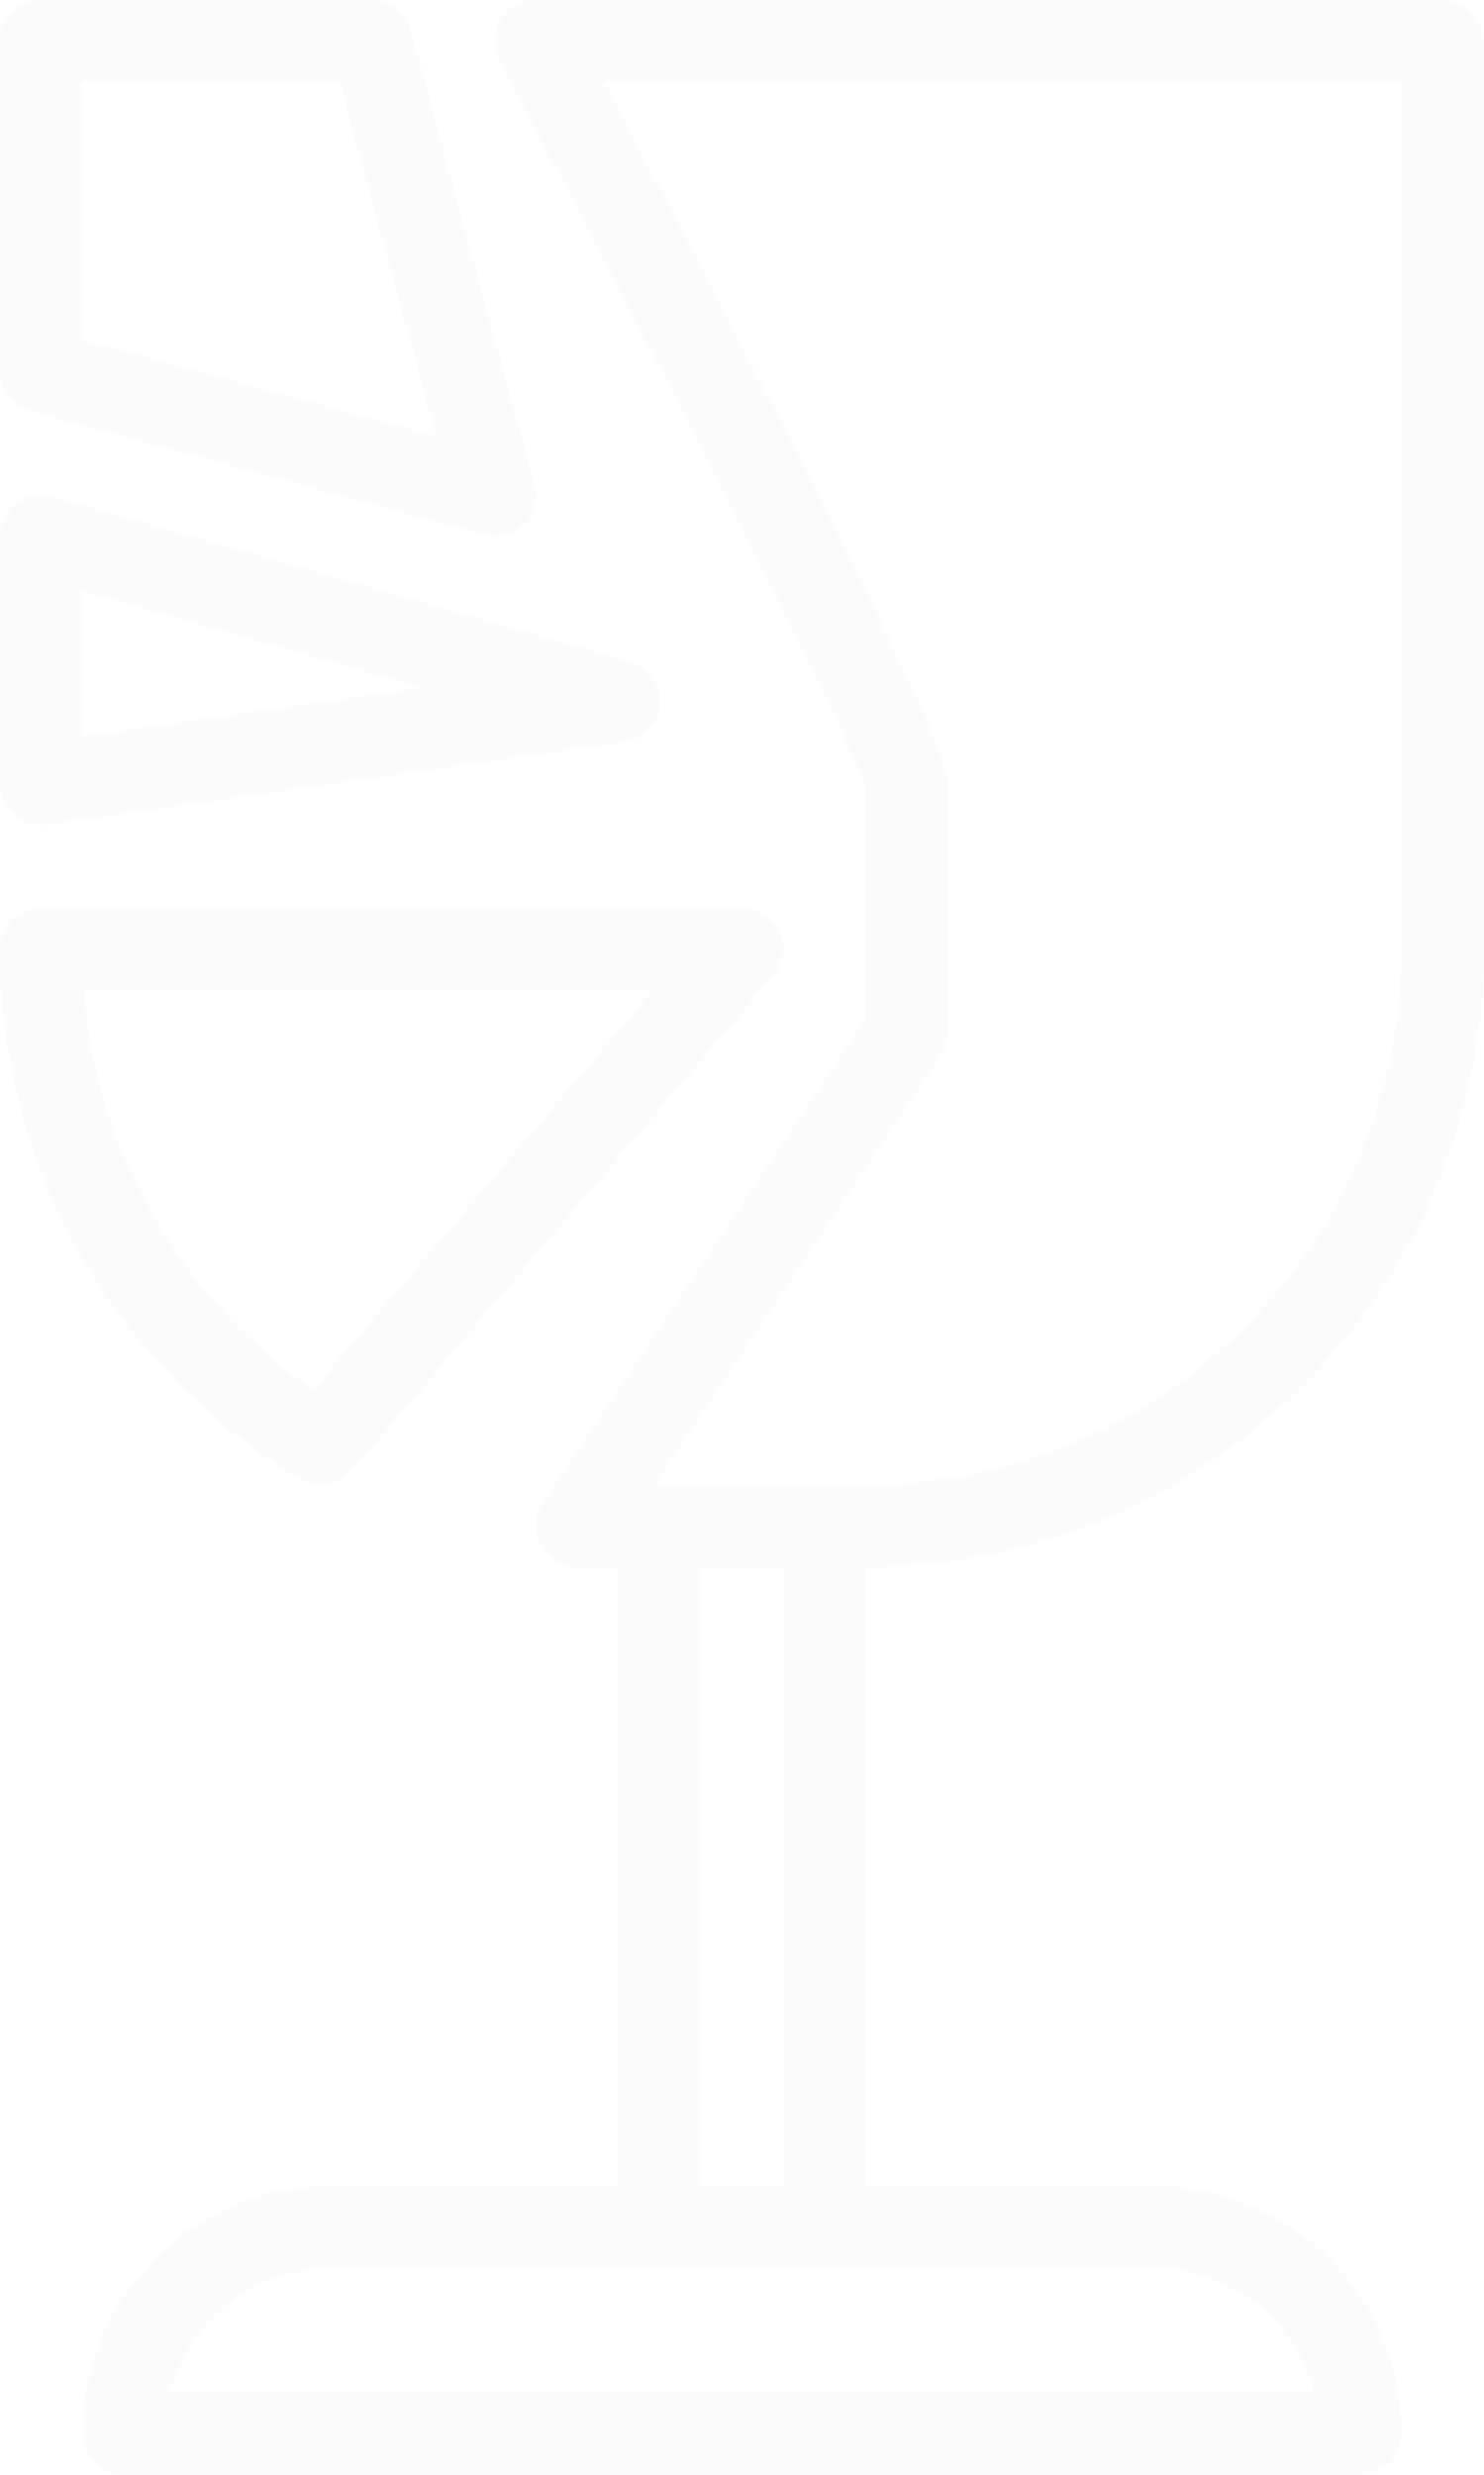 <svg width="288" height="480" viewBox="0 0 288 480" fill="none" xmlns="http://www.w3.org/2000/svg">
<g opacity="0.02">
<path d="M127.929 134.872C127.483 131.742 125.235 129.168 122.193 128.304L10.193 96.304C5.944 95.093 1.518 97.557 0.307 101.806C0.104 102.519 0.001 103.258 0.001 104V152C0.001 156.418 3.583 160 8.001 160C8.381 160.001 8.761 159.974 9.137 159.92L121.137 143.92C125.512 143.297 128.552 139.246 127.929 134.872ZM16.001 142.776V114.608L81.729 133.384L16.001 142.776Z" fill="#302F33"/>
<path d="M149.22 177.907C147.764 176.668 145.913 175.992 144.001 176H8.001C3.583 176 0.001 179.582 0.001 184C-0.167 226.164 21.963 265.278 58.193 286.848C59.432 287.602 60.855 288.001 62.305 288C64.654 288.003 66.887 286.973 68.409 285.184L150.129 189.184C152.993 185.819 152.586 180.77 149.22 177.907ZM60.801 269.48C34.975 251.752 18.61 223.242 16.329 192H126.721L60.801 269.48Z" fill="#302F33"/>
<path d="M288.001 184V8C288.001 3.582 284.419 2.09388e-07 280.001 2.09388e-07H104.001C99.583 -0.001 96 3.58 95.999 7.998C95.999 9.304 96.318 10.59 96.929 11.744C122.985 60.896 164.881 141.864 168.001 152.704V197.6L105.377 291.56C102.925 295.235 103.916 300.203 107.592 302.655C108.898 303.526 110.431 303.994 112.001 304H120.001V424H64.001C37.502 424.026 16.027 445.501 16.001 472C16.001 476.418 19.583 480 24.001 480H264.001C268.419 480 272.001 476.418 272.001 472C271.975 445.501 250.5 424.026 224.001 424H168.001V304C234.245 303.925 287.927 250.243 288.001 184ZM224.001 440C238.6 439.999 251.354 449.868 255.017 464H33.05C36.707 449.891 49.427 440.029 64.002 440H224.001ZM136.001 424V304H152.001V424H136.001ZM126.977 288L182.689 204.44C183.552 203.12 184.008 201.577 184.001 200V152C184.001 145.664 161.601 99.92 117.273 16H272.001V184C271.935 241.41 225.411 287.934 168.001 288H126.977Z" fill="#302F33"/>
<path d="M103.722 93.896L79.722 5.896C78.772 2.414 75.61 -0.001 72.001 3.10442e-07H8.001C3.583 3.10442e-07 0.001 3.582 0.001 8V72C-2.31271e-05 75.609 2.415 78.771 5.897 79.72L93.929 103.72C94.605 103.901 95.301 103.995 96.001 104C100.419 104.001 104.002 100.42 104.003 96.002C104.003 95.29 103.909 94.582 103.722 93.896ZM16.001 65.888V16H65.921L84.633 84.6L16.001 65.888Z" fill="#302F33"/>
</g>
</svg>
